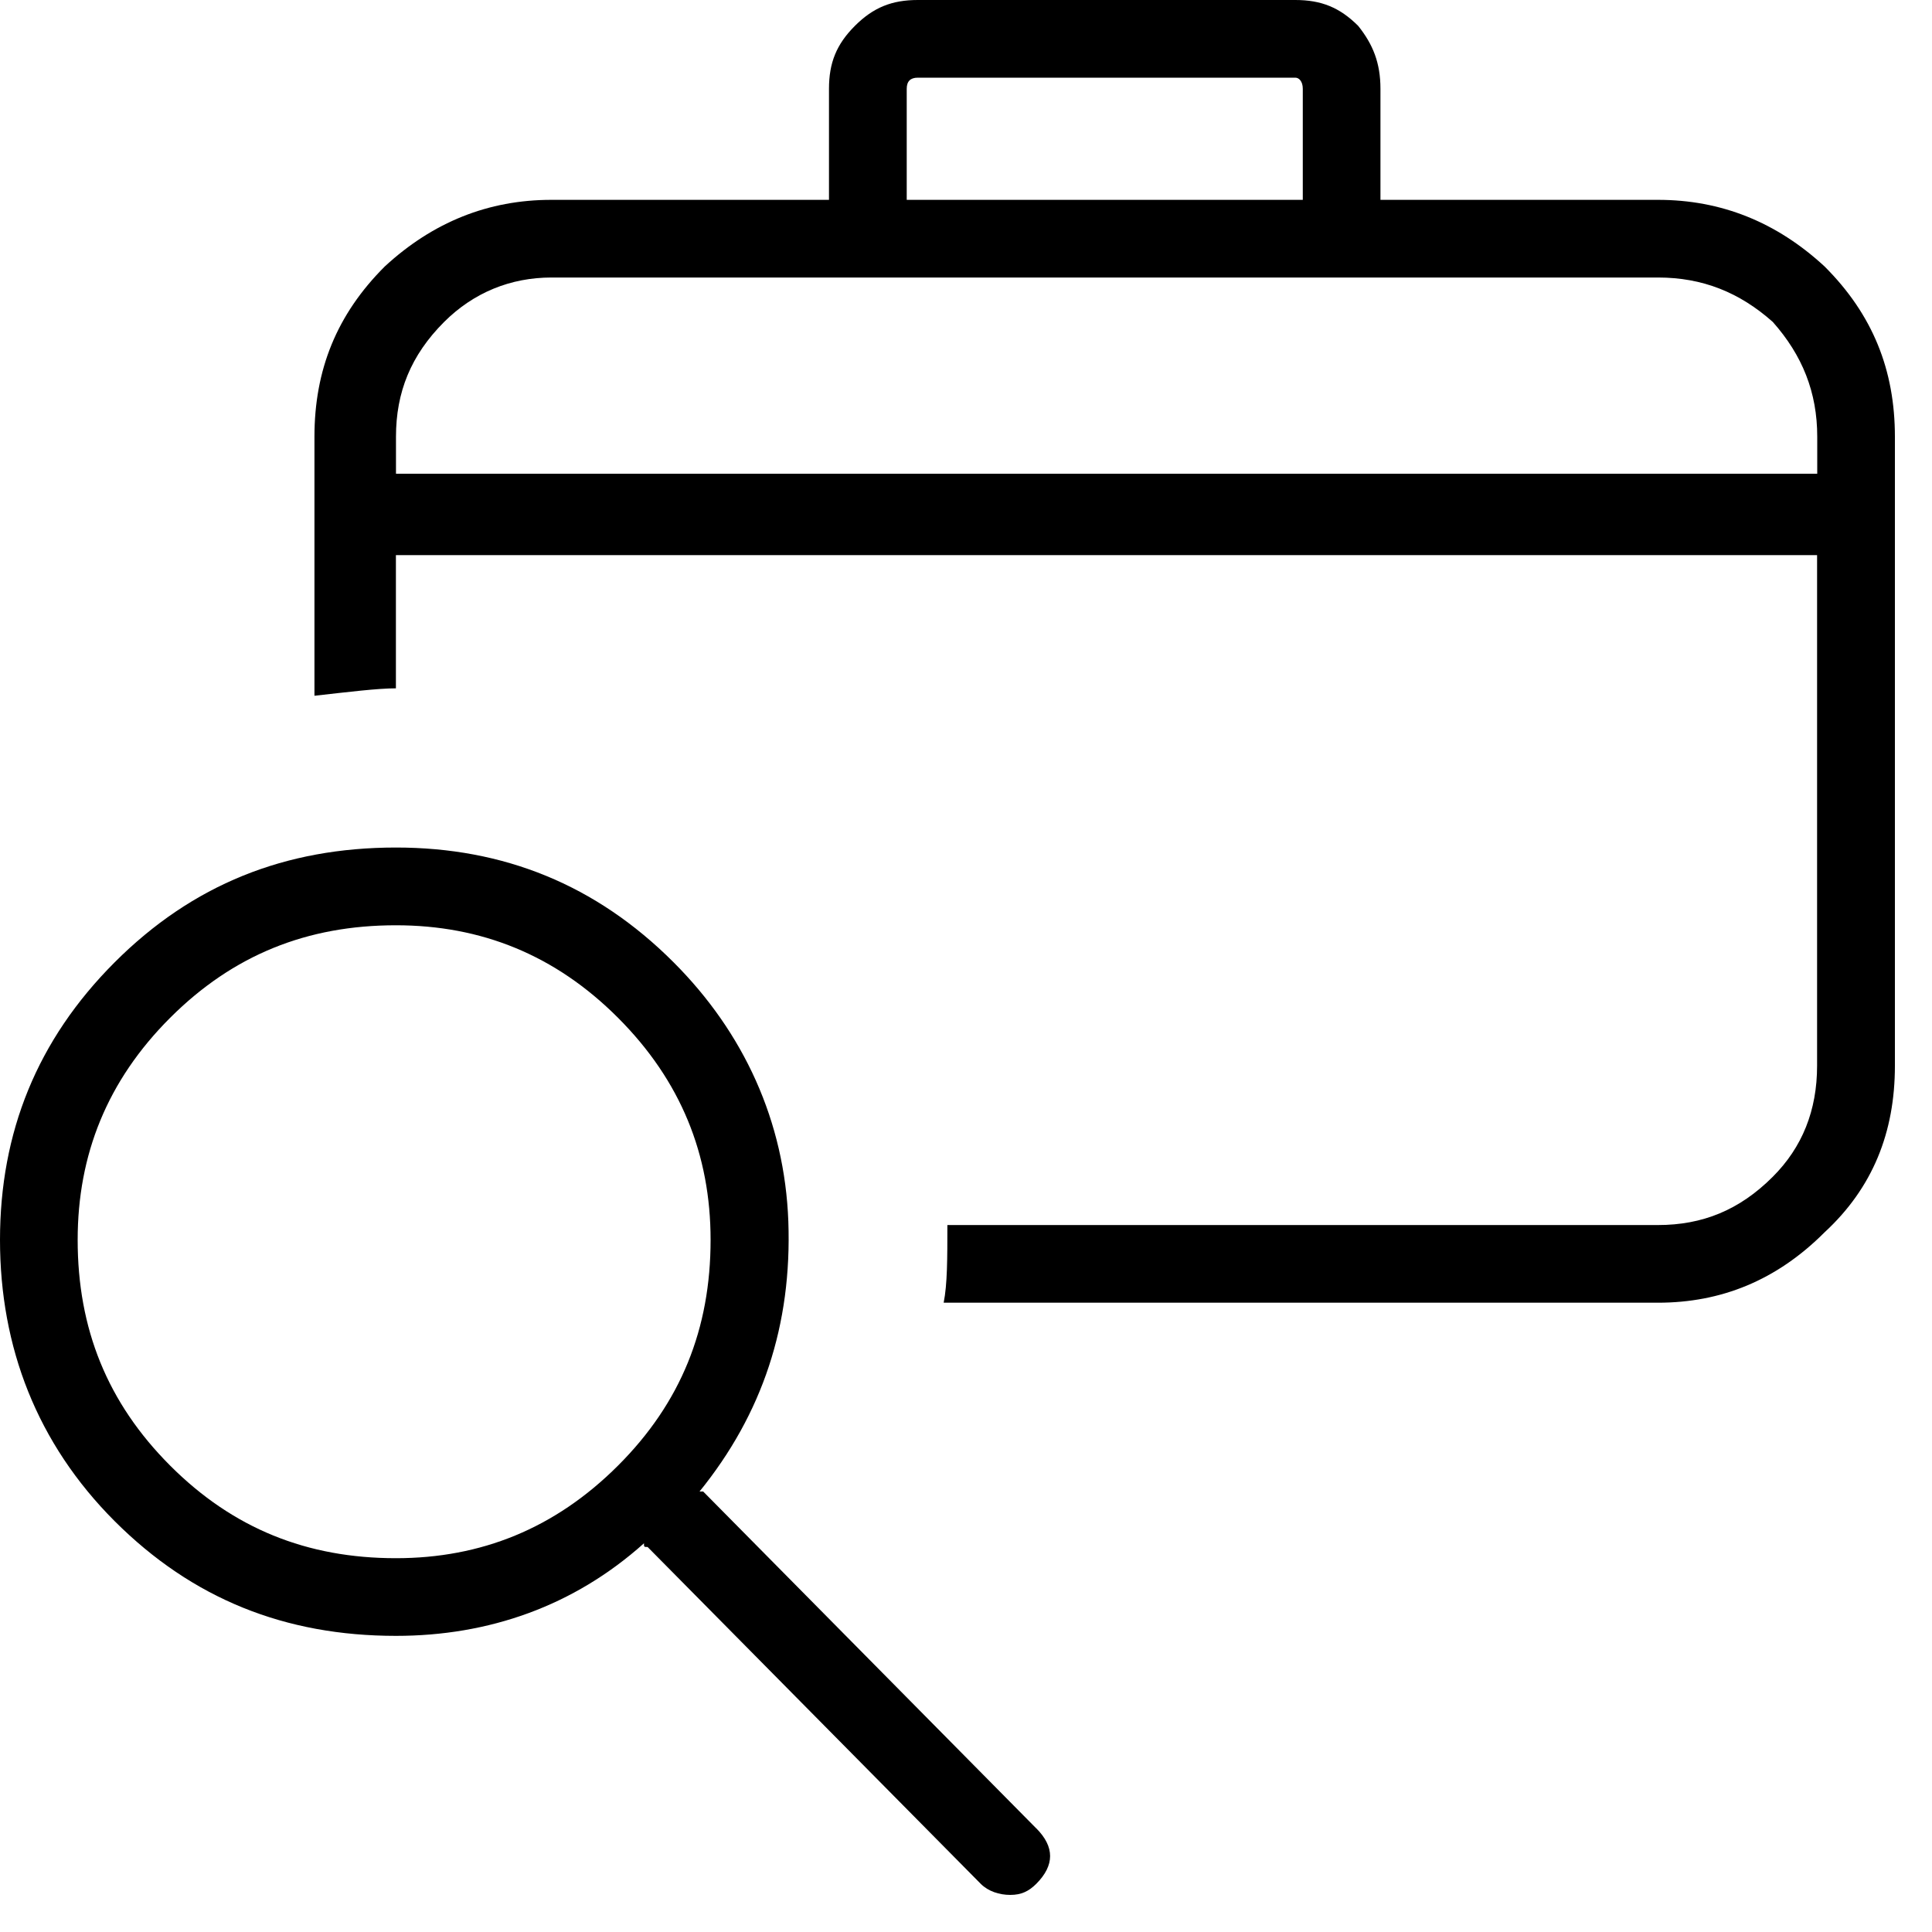 <svg xmlns="http://www.w3.org/2000/svg" viewBox="0 0 25 25" id="search-case">
  <path d="M23.515,5.651 C23.515,5.651 23.515,6.13 23.515,6.13 C23.515,6.13 5.124,6.13 5.124,6.13 C5.124,6.13 5.124,5.651 5.124,5.651 C5.124,5.076 5.316,4.597 5.747,4.166 C6.13,3.784 6.609,3.591 7.136,3.591 C7.136,3.591 7.136,3.591 7.136,3.591 C7.136,3.591 21.455,3.591 21.455,3.591 C22.03,3.591 22.509,3.783 22.94,4.166 C23.323,4.598 23.515,5.077 23.515,5.651 C23.515,5.651 23.515,5.651 23.515,5.651 Z M11.733,2.586 C11.733,2.586 11.733,1.149 11.733,1.149 C11.733,1.053 11.78,1.005 11.877,1.005 C11.877,1.005 11.877,1.005 11.877,1.005 C11.877,1.005 16.762,1.005 16.762,1.005 C16.809,1.005 16.858,1.053 16.858,1.149 C16.858,1.149 16.858,1.149 16.858,1.149 C16.858,1.149 16.858,2.586 16.858,2.586 C16.858,2.586 11.734,2.586 11.734,2.586 L11.733,2.586 Z M24.52,13.792 C24.52,13.792 24.52,6.13 24.52,6.13 C24.52,6.13 24.52,5.651 24.52,5.651 C24.52,4.789 24.233,4.07 23.61,3.448 C22.988,2.873 22.27,2.586 21.455,2.586 C21.455,2.586 21.455,2.586 21.455,2.586 C21.455,2.586 17.863,2.586 17.863,2.586 C17.863,2.586 17.863,1.149 17.863,1.149 C17.863,0.814 17.766,0.574 17.575,0.335 C17.336,0.096 17.096,0 16.761,0 C16.761,0 16.761,0 16.761,0 C16.761,0 11.876,0 11.876,0 C11.541,0 11.301,0.096 11.062,0.335 C10.823,0.574 10.727,0.814 10.727,1.149 C10.727,1.149 10.727,1.149 10.727,1.149 C10.727,1.149 10.727,2.586 10.727,2.586 C10.727,2.586 7.134,2.586 7.134,2.586 C6.32,2.586 5.602,2.873 4.979,3.448 C4.356,4.07 4.069,4.788 4.069,5.651 C4.069,5.651 4.069,5.651 4.069,5.651 C4.069,5.651 4.069,9.003 4.069,9.003 C4.5,8.955 4.883,8.907 5.123,8.907 C5.123,8.907 5.123,8.907 5.123,8.907 C5.123,8.907 5.123,7.183 5.123,7.183 C5.123,7.183 23.513,7.183 23.513,7.183 C23.513,7.183 23.513,13.792 23.513,13.792 C23.513,14.367 23.322,14.846 22.938,15.229 C22.507,15.66 22.028,15.852 21.454,15.852 C21.454,15.852 21.454,15.852 21.454,15.852 C21.454,15.852 12.259,15.852 12.259,15.852 C12.259,16.283 12.259,16.618 12.211,16.857 C12.211,16.857 12.211,16.857 12.211,16.857 C12.211,16.857 21.454,16.857 21.454,16.857 C22.268,16.857 22.987,16.57 23.609,15.947 C24.232,15.372 24.52,14.654 24.52,13.791 C24.52,13.791 24.52,13.791 24.52,13.791 L24.52,13.792 Z M9.195,16.044 C9.195,17.193 8.812,18.151 7.997,18.965 C7.182,19.779 6.225,20.163 5.123,20.163 C5.123,20.163 5.123,20.163 5.123,20.163 C3.974,20.163 3.016,19.78 2.202,18.965 C1.388,18.15 1.005,17.193 1.005,16.044 C1.005,16.044 1.005,16.044 1.005,16.044 C1.005,14.942 1.387,13.984 2.202,13.17 C3.017,12.356 3.974,11.973 5.123,11.973 C5.123,11.973 5.123,11.973 5.123,11.973 C6.225,11.973 7.183,12.355 7.997,13.17 C8.811,13.985 9.195,14.942 9.195,16.044 C9.195,16.044 9.195,16.044 9.195,16.044 Z M13.409,23.659 C13.409,23.659 9.099,19.3 9.099,19.3 C9.099,19.3 9.052,19.3 9.052,19.3 C9.866,18.295 10.249,17.145 10.201,15.804 C10.153,14.511 9.626,13.362 8.716,12.452 C8.716,12.452 8.716,12.452 8.716,12.452 C7.711,11.446 6.513,10.967 5.124,10.967 C5.124,10.967 5.124,10.967 5.124,10.967 C3.688,10.967 2.49,11.446 1.484,12.452 C1.484,12.452 1.484,12.452 1.484,12.452 C0.479,13.457 0,14.655 0,16.044 C0,17.433 0.479,18.678 1.484,19.684 C1.484,19.684 1.484,19.684 1.484,19.684 C2.49,20.689 3.688,21.168 5.124,21.168 C5.124,21.168 5.124,21.168 5.124,21.168 C6.322,21.168 7.423,20.785 8.333,19.97 C8.333,19.97 8.333,19.97 8.333,19.97 C8.333,20.018 8.333,20.018 8.38,20.018 C8.38,20.018 8.38,20.018 8.38,20.018 C8.38,20.018 12.691,24.377 12.691,24.377 C12.787,24.473 12.93,24.52 13.073,24.52 C13.073,24.52 13.073,24.52 13.073,24.52 C13.217,24.52 13.312,24.473 13.409,24.377 C13.409,24.377 13.409,24.377 13.409,24.377 C13.648,24.137 13.648,23.898 13.409,23.658 C13.409,23.658 13.409,23.658 13.409,23.658 L13.409,23.659 Z"/>
  <title>Search Case</title>
</svg>